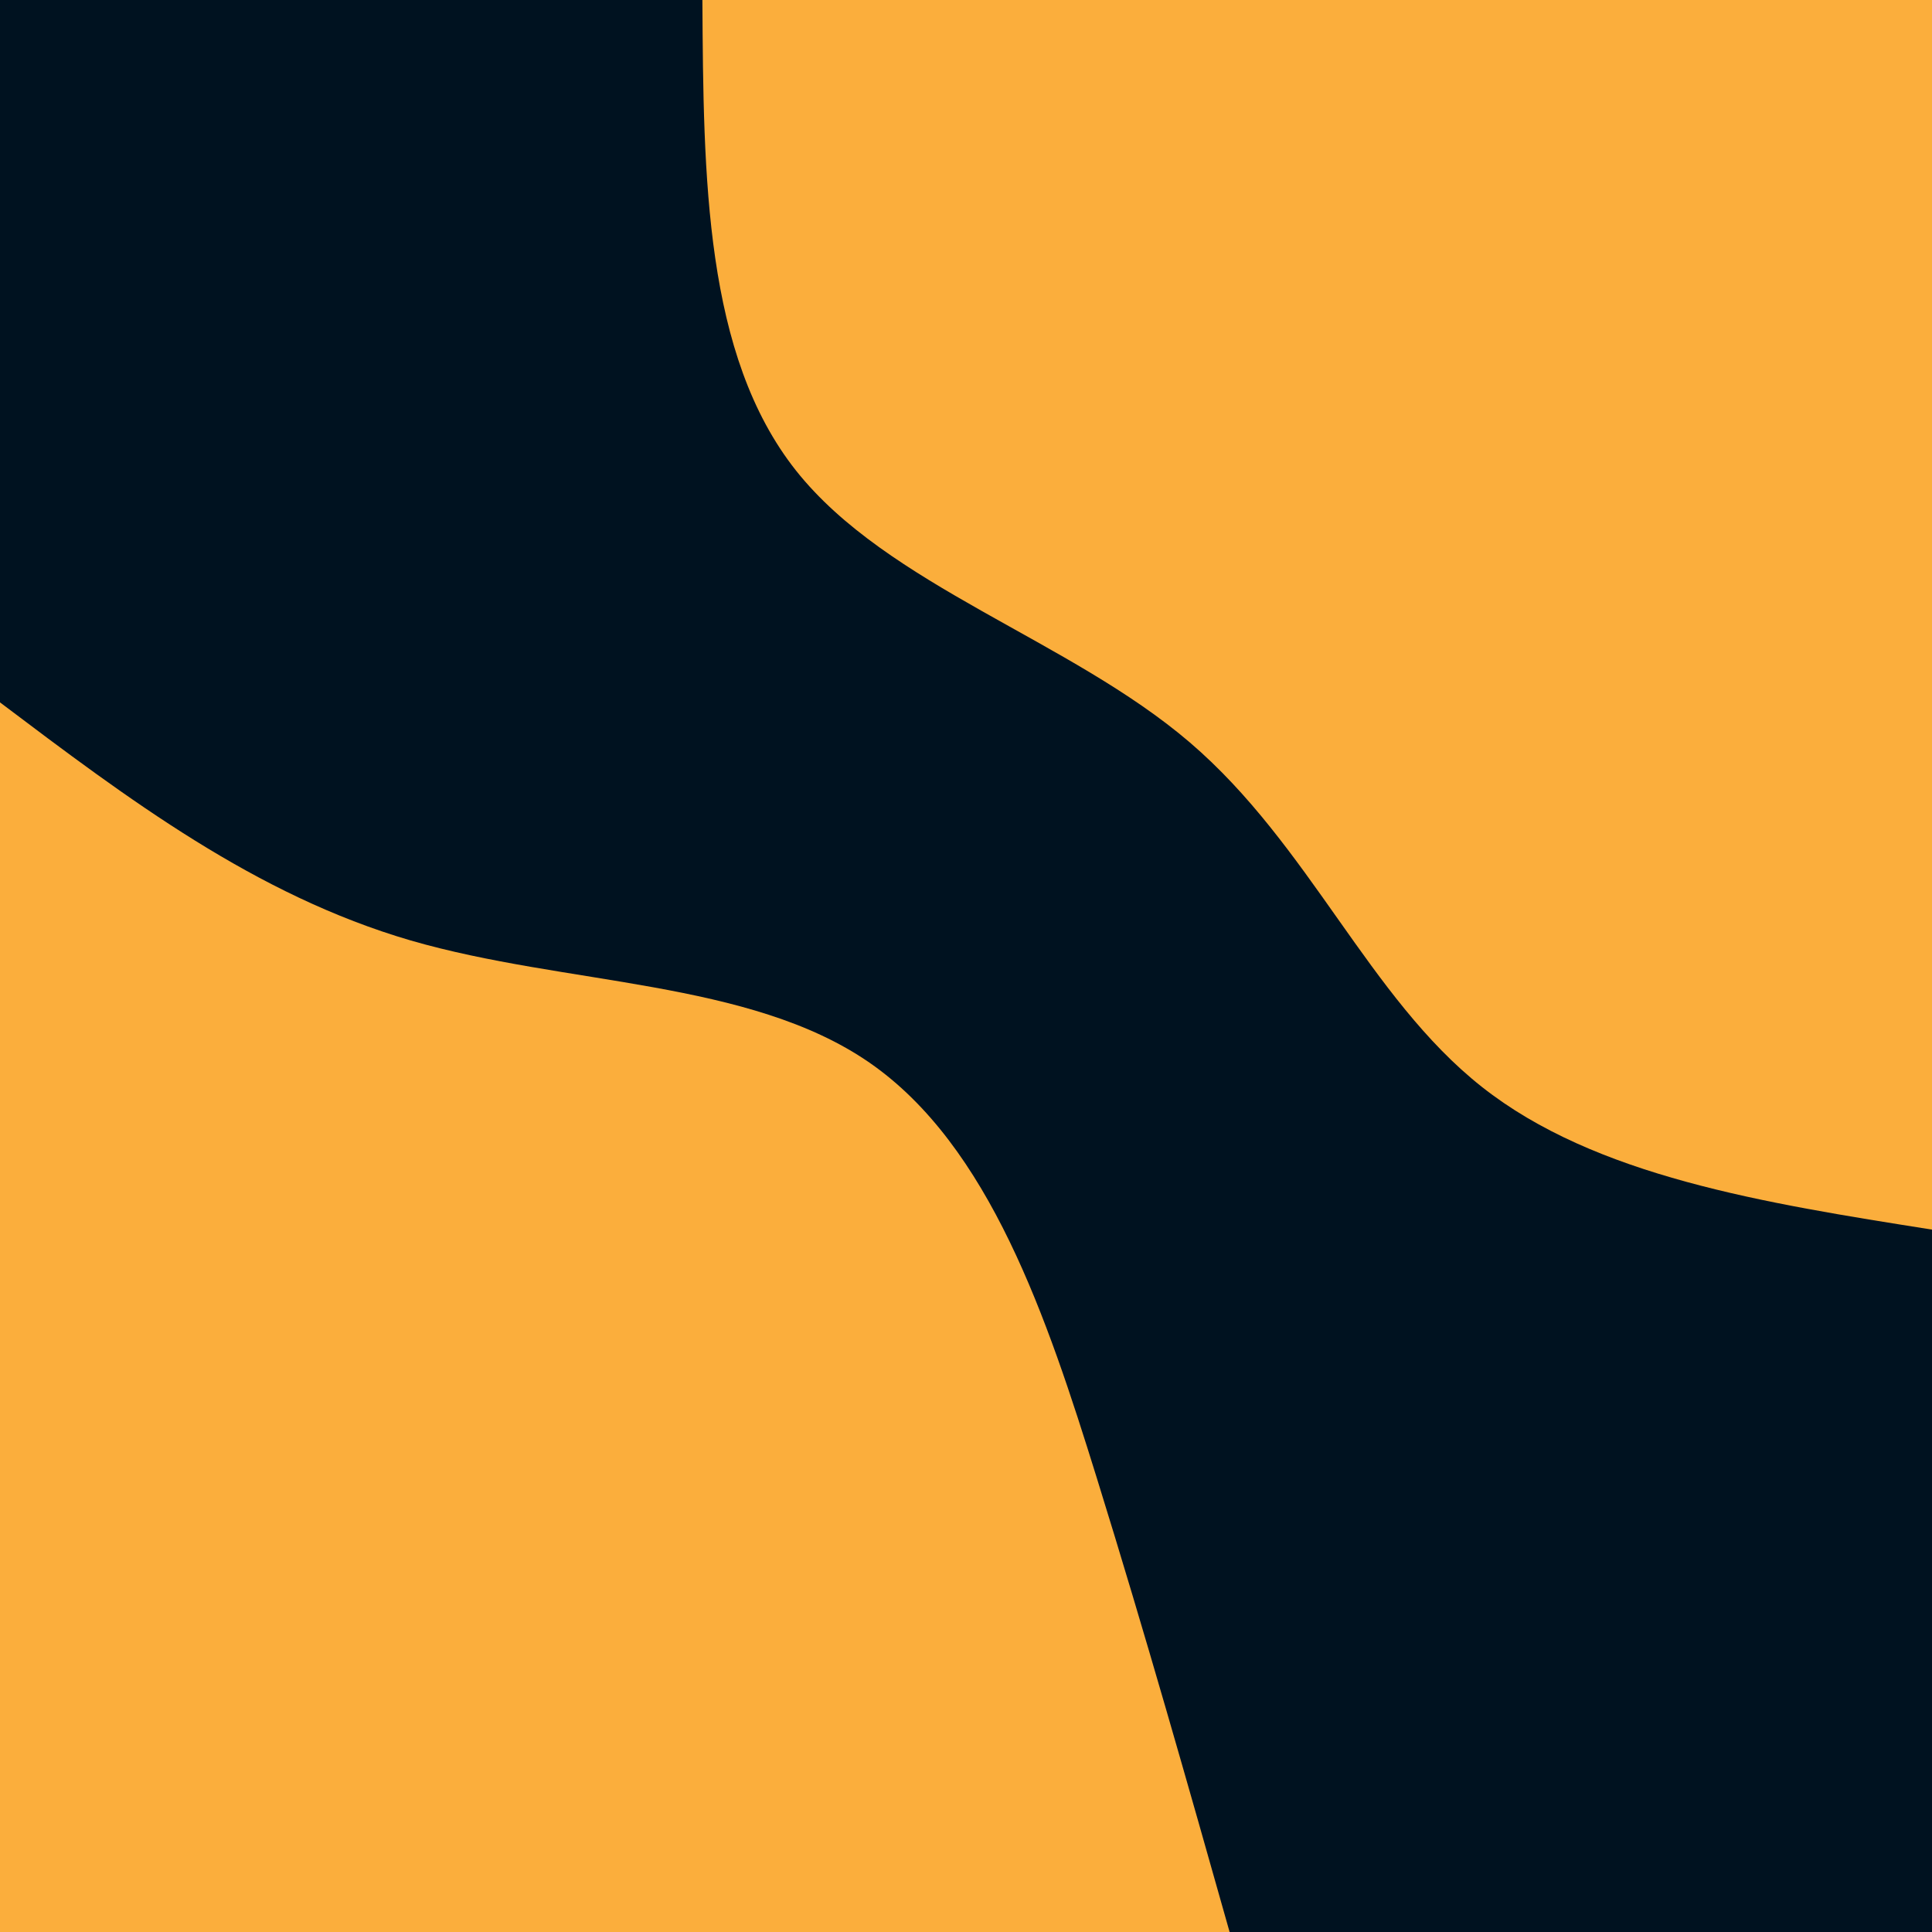 <svg id="visual" viewBox="0 0 900 900" width="900" height="900" xmlns="http://www.w3.org/2000/svg" xmlns:xlink="http://www.w3.org/1999/xlink" version="1.1"><rect x="0" y="0" width="900" height="900" fill="#001220"></rect><defs><linearGradient id="grad1_0" x1="0%" y1="0%" x2="100%" y2="100%"><stop offset="30%" stop-color="#001220" stop-opacity="1"></stop><stop offset="70%" stop-color="#001220" stop-opacity="1"></stop></linearGradient></defs><defs><linearGradient id="grad2_0" x1="0%" y1="0%" x2="100%" y2="100%"><stop offset="30%" stop-color="#001220" stop-opacity="1"></stop><stop offset="70%" stop-color="#001220" stop-opacity="1"></stop></linearGradient></defs><g transform="translate(900, 0)"><path d="M0 572.8C-78.4 560.4 -156.9 548 -209.7 506.3C-262.5 464.6 -289.8 393.7 -345.8 345.8C-401.8 297.9 -486.5 273 -529.2 219.2C-571.8 165.4 -572.3 82.7 -572.8 0L0 0Z" fill="#FBAE3C"></path></g><g transform="translate(0, 900)"><path d="M0 -572.8C59.5 -527.9 119 -483 191.3 -461.9C263.7 -440.9 349 -443.7 405 -405C461 -366.3 487.8 -286 510.9 -211.6C534 -137.2 553.4 -68.6 572.8 0L0 0Z" fill="#FBAE3C"></path></g></svg>